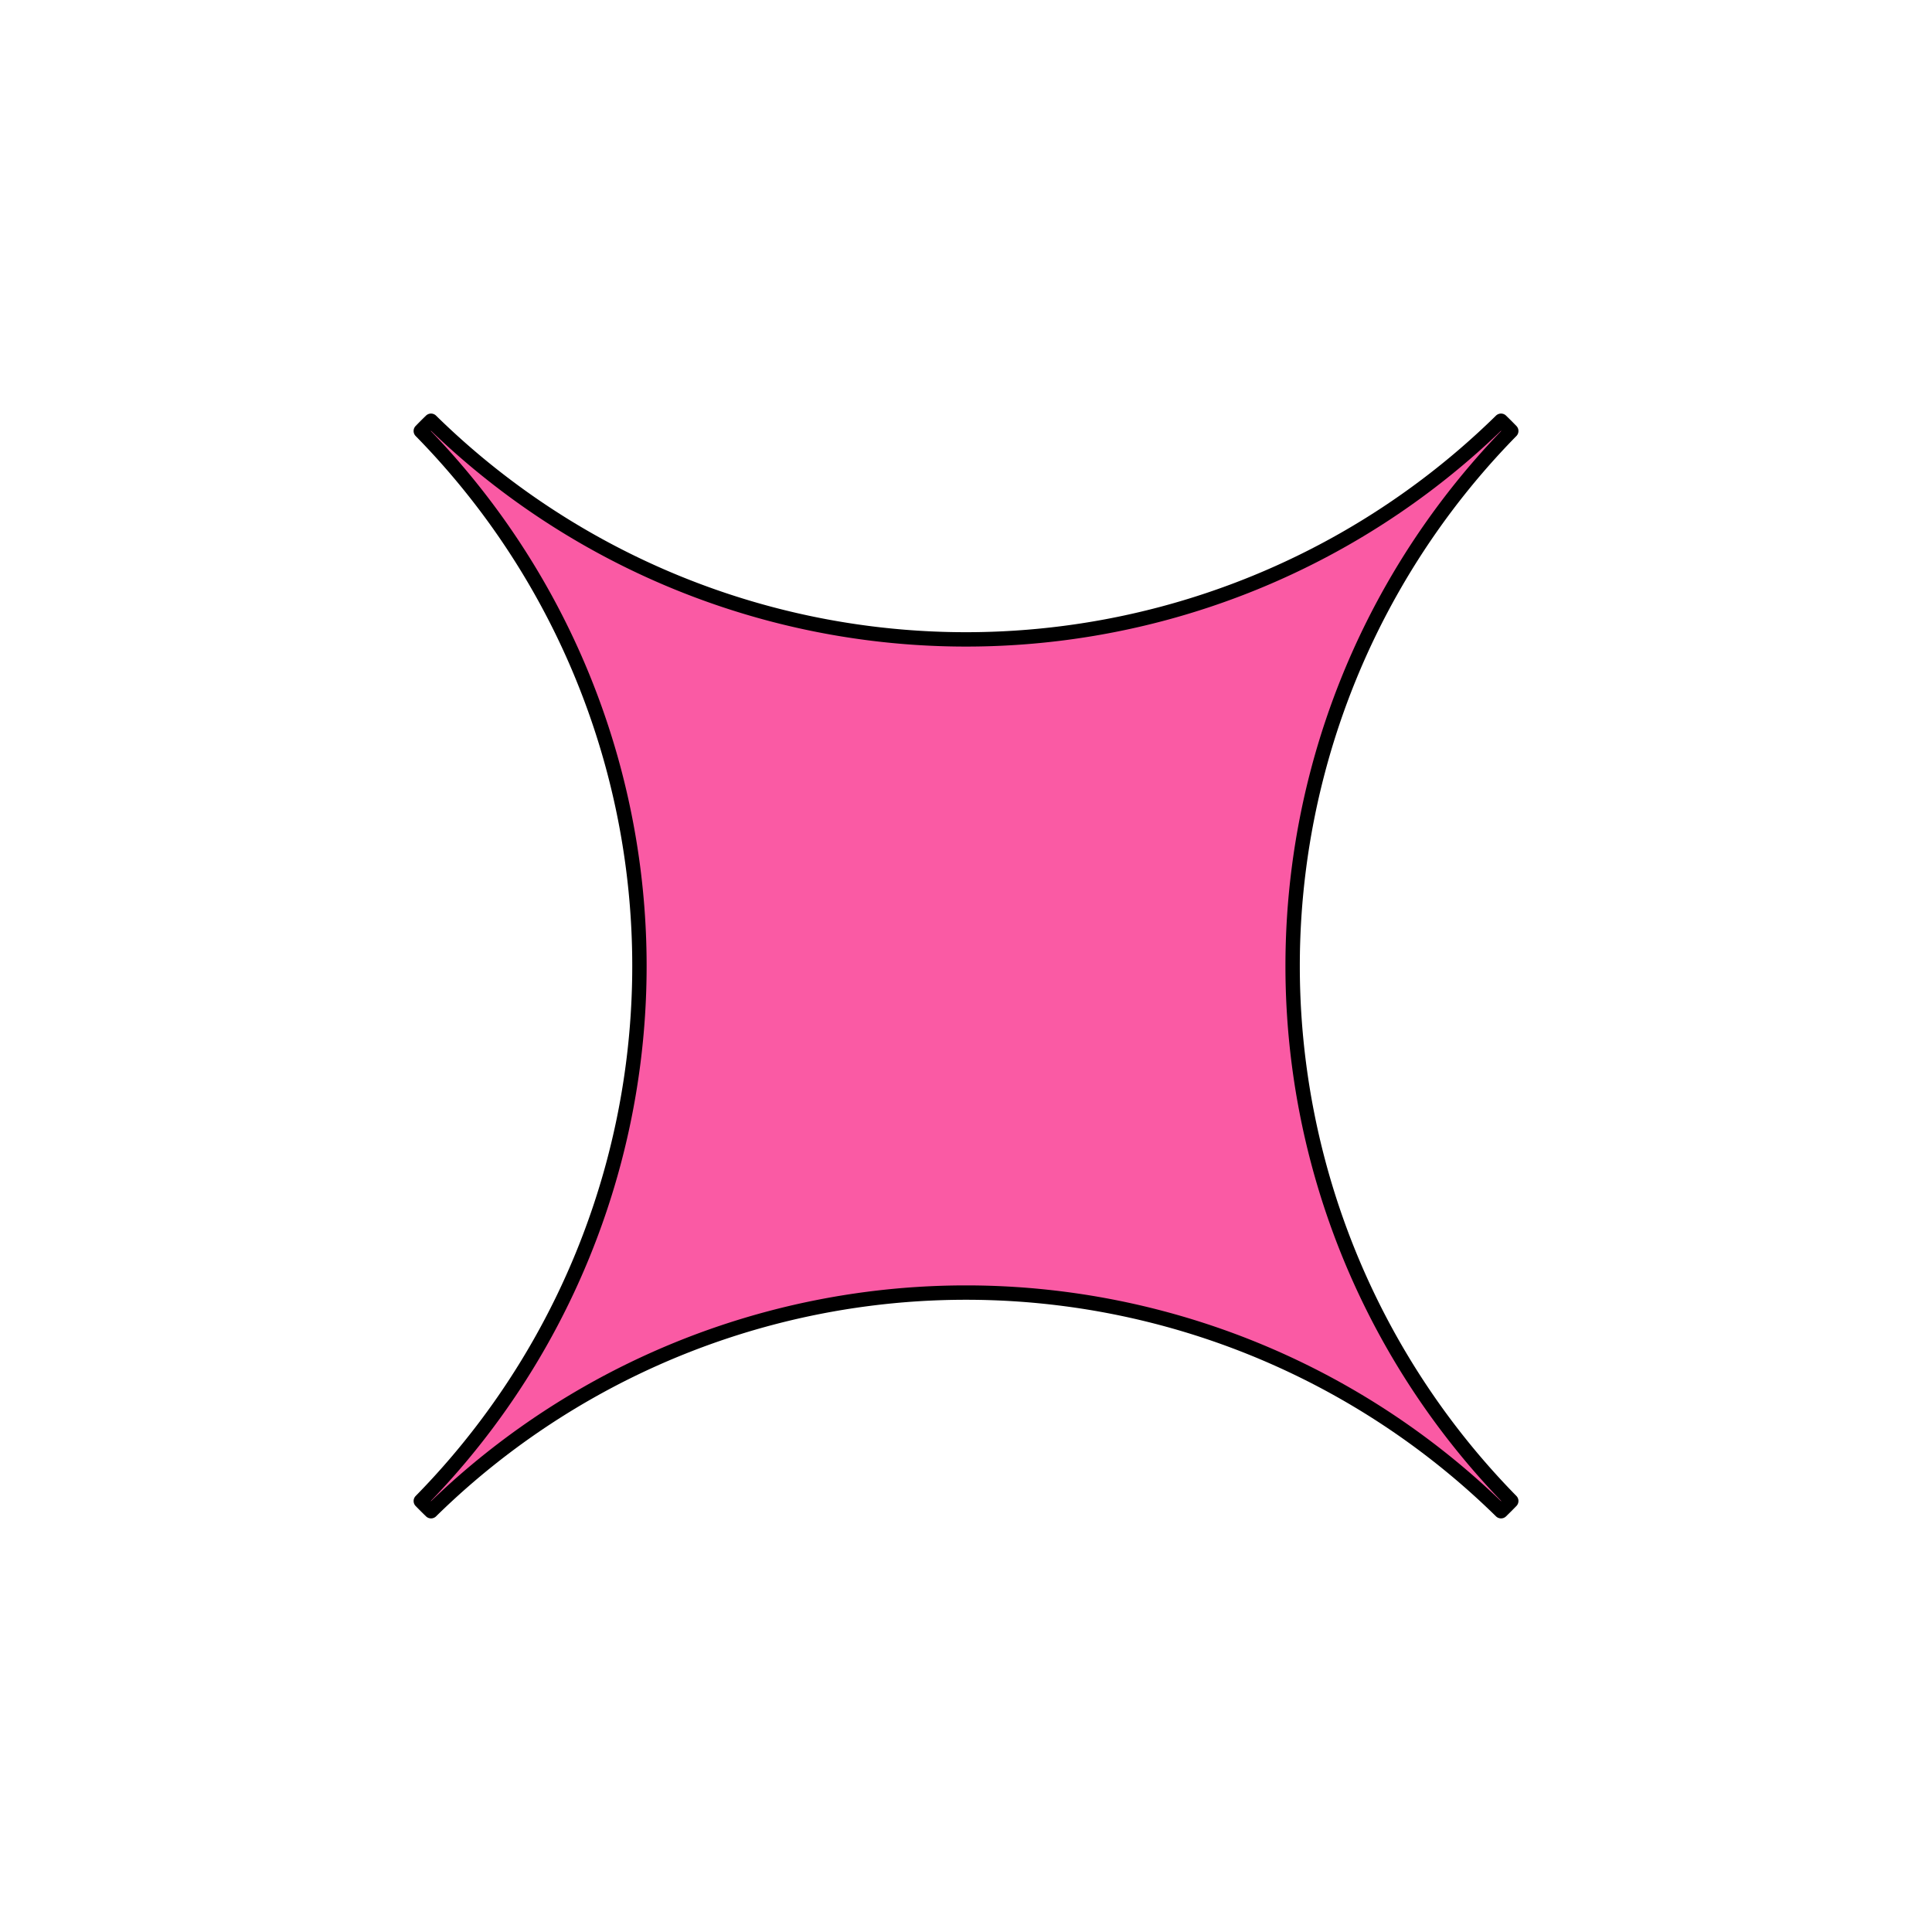 <?xml version="1.0" encoding="UTF-8" standalone="no"?>
<svg
   xmlns:dc="http://purl.org/dc/elements/1.1/"
   xmlns:cc="http://creativecommons.org/ns#"
   xmlns:rdf="http://www.w3.org/1999/02/22-rdf-syntax-ns#"
   xmlns:svg="http://www.w3.org/2000/svg"
   xmlns="http://www.w3.org/2000/svg"
   xmlns:sodipodi="http://sodipodi.sourceforge.net/DTD/sodipodi-0.dtd"
   xmlns:inkscape="http://www.inkscape.org/namespaces/inkscape"
   sodipodi:docname="close-testing.svg"
   inkscape:version="1.0 (4035a4fb49, 2020-05-01)"
   width="64.0px"
   height="64.0px"
   viewBox="0 0 64.0 64.0"
   version="1.1"
   id="SVGRoot">
  <defs
     id="defs9010">
    <marker
       inkscape:isstock="true"
       id="ExperimentalArrow"
       refX="5.0"
       refY="3.0"
       orient="auto-start-reverse"
       inkscape:stockid="ExperimentalArrow">
      <path
         style="fill:context-stroke"
         d="m 10,3 -10,3 0,-6 z"
         id="path4748" />
    </marker>
    <marker
       inkscape:isstock="true"
       style="overflow:visible"
       id="Arrow1Lstart"
       refX="0.0"
       refY="0.0"
       orient="auto"
       inkscape:stockid="Arrow1Lstart">
      <path
         transform="scale(0.8) translate(12.5,0)"
         style="fill-rule:evenodd;stroke:#000000;stroke-width:1.0pt"
         d="M 0.0,0.0 L 5.0,-5.0 L -12.5,0.0 L 5.0,5.0 L 0.0,0.0 z "
         id="path4495" />
    </marker>
  </defs>
  <sodipodi:namedview
     inkscape:snap-tangential="true"
     inkscape:snap-perpendicular="true"
     inkscape:snap-path-mask="true"
     inkscape:snap-path-clip="true"
     showborder="true"
     inkscape:window-maximized="1"
     inkscape:window-y="0"
     inkscape:window-x="40"
     inkscape:window-height="981"
     inkscape:window-width="1782"
     showgrid="true"
     inkscape:document-rotation="0"
     inkscape:current-layer="layer1"
     inkscape:document-units="px"
     inkscape:cy="187.76334"
     inkscape:cx="287.54251"
     inkscape:zoom="1.3279904"
     inkscape:pageshadow="2"
     inkscape:pageopacity="0.0"
     borderopacity="1.0"
     bordercolor="#666666"
     pagecolor="#ffffff"
     id="base">
    <inkscape:grid
       type="xygrid"
       id="grid9580" />
  </sodipodi:namedview>
  <g
     id="layer1"
     inkscape:groupmode="layer"
     inkscape:label="Layer 1">
    <path
       id="path9902"
       d="m 49.723,13.938 a 25.305,25.305 0 0 1 -35.445,0 25.305,25.305 0 0 0 -0.171,0.168 25.305,25.305 0 0 0 -0.168,0.171 25.305,25.305 0 0 1 4.76e-4,35.446 25.305,25.305 0 0 0 0.168,0.17 25.305,25.305 0 0 0 0.171,0.168 25.305,25.305 0 0 1 35.445,-4e-6 25.305,25.305 0 0 0 0.171,-0.168 25.305,25.305 0 0 0 0.168,-0.171 25.305,25.305 0 0 1 0,-35.445 25.305,25.305 0 0 0 -0.168,-0.171 25.305,25.305 0 0 0 -0.171,-0.168 z"
       style="opacity:1;fill:#fa5aa4;fill-opacity:1;stroke:#000000;stroke-width:0.476;stroke-linejoin:round;stroke-dashoffset:20;stroke-opacity:1;paint-order:fill markers stroke" />
  </g>
  <inkscape:templateinfo>
    <inkscape:name>golden-ratio-circle</inkscape:name>
    <inkscape:author>ndgnuh</inkscape:author>
    <inkscape:date>2020-09-12</inkscape:date>
  </inkscape:templateinfo>
  <inkscape:templateinfo>
    <inkscape:name>golden-ratio-circle</inkscape:name>
    <inkscape:author>ndgnuh</inkscape:author>
    <inkscape:date>2020-09-12</inkscape:date>
  </inkscape:templateinfo>
</svg>
